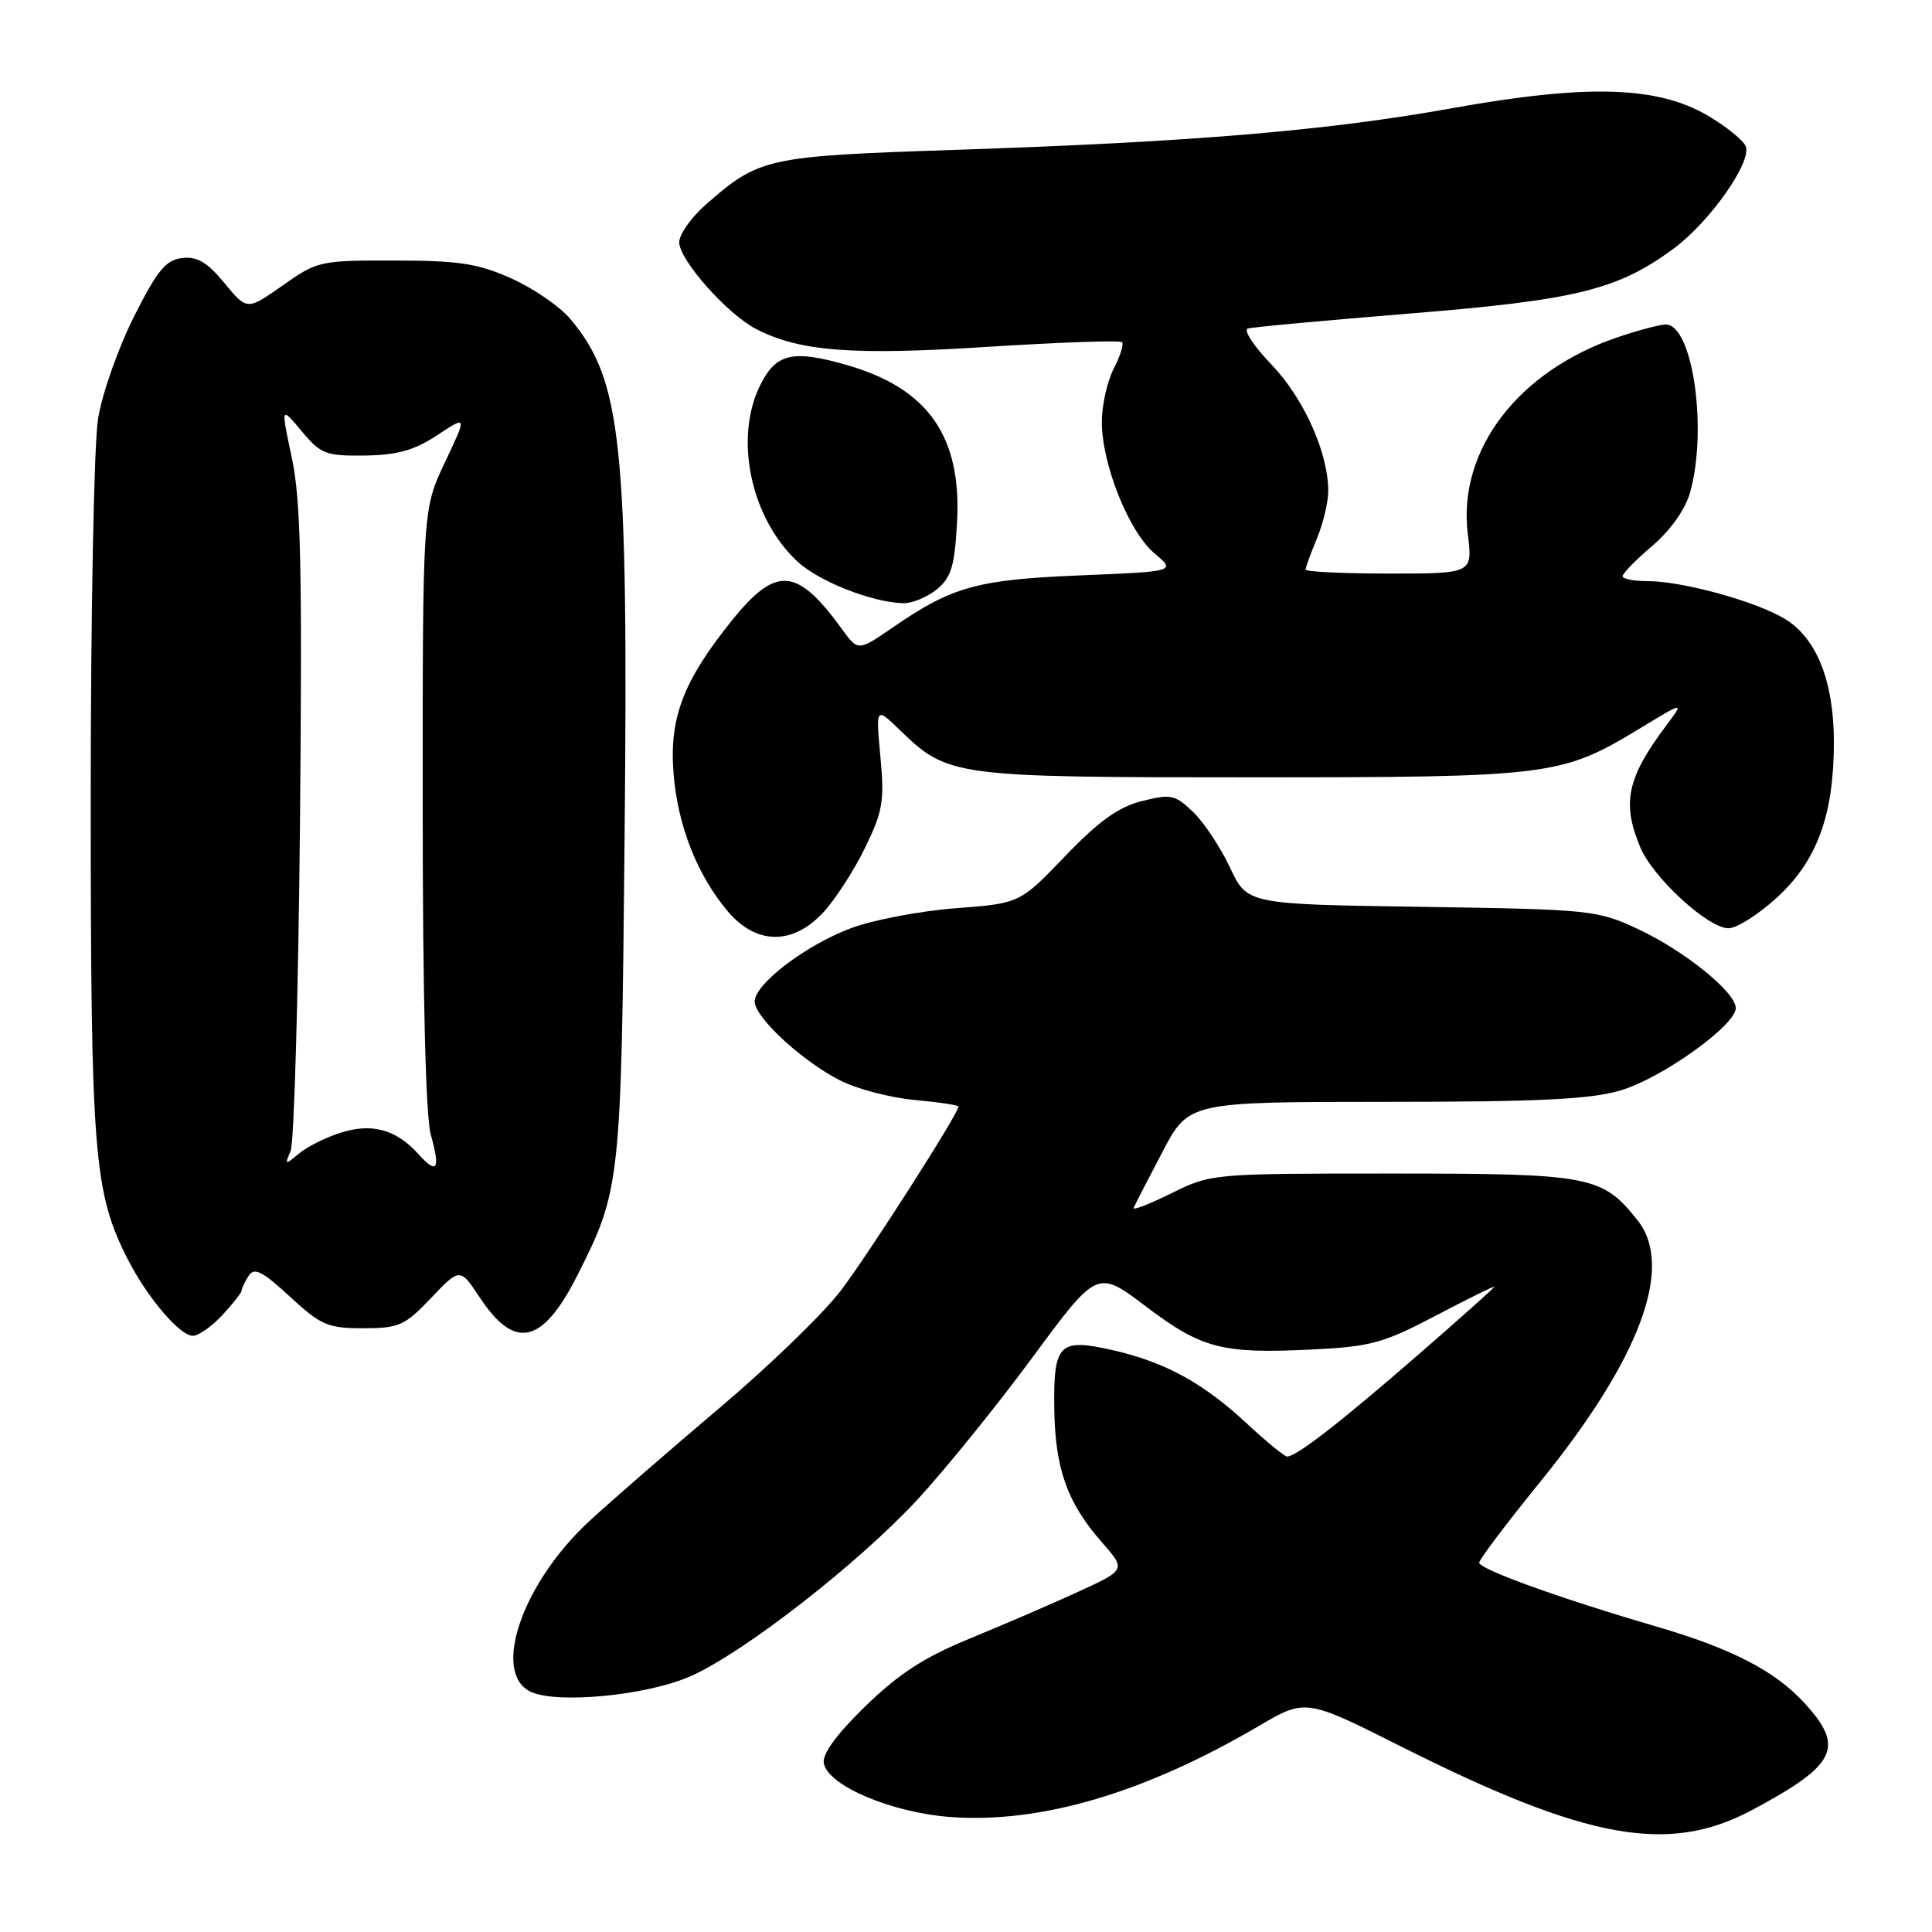 <?xml version="1.0" encoding="UTF-8" standalone="no"?>
<!DOCTYPE svg PUBLIC "-//W3C//DTD SVG 1.1//EN" "http://www.w3.org/Graphics/SVG/1.1/DTD/svg11.dtd" >
<svg xmlns="http://www.w3.org/2000/svg" xmlns:xlink="http://www.w3.org/1999/xlink" version="1.1" viewBox="0 0 256 256">
 <g >
 <path fill="currentColor"
d=" M 232.12 239.86 C 243.36 233.86 244.50 231.55 239.10 225.66 C 235.20 221.40 229.50 218.46 219.50 215.53 C 206.79 211.82 196.00 207.93 196.00 207.06 C 196.00 206.65 199.62 201.86 204.04 196.41 C 217.31 180.07 221.86 167.88 217.01 161.73 C 212.32 155.79 210.79 155.50 184.50 155.50 C 160.63 155.50 160.47 155.51 155.21 158.12 C 152.30 159.56 150.05 160.43 150.21 160.05 C 150.37 159.68 152.07 156.36 154.00 152.69 C 157.50 146.01 157.50 146.01 183.57 146.00 C 203.97 146.00 210.75 145.67 214.75 144.48 C 220.21 142.86 230.00 135.86 230.00 133.58 C 230.00 131.48 223.23 126.00 217.05 123.11 C 211.66 120.59 210.82 120.50 188.38 120.16 C 165.26 119.82 165.26 119.82 162.98 114.95 C 161.72 112.27 159.52 108.96 158.09 107.59 C 155.70 105.29 155.14 105.18 151.30 106.15 C 148.18 106.94 145.57 108.82 141.12 113.46 C 135.13 119.70 135.13 119.70 126.59 120.35 C 121.90 120.71 115.68 121.90 112.78 122.98 C 106.77 125.23 100.00 130.38 100.00 132.70 C 100.00 134.79 106.25 140.58 111.29 143.15 C 113.52 144.29 117.98 145.46 121.18 145.75 C 124.38 146.04 127.00 146.44 127.00 146.63 C 127.00 147.55 115.11 166.15 111.42 171.00 C 109.12 174.03 101.92 181.00 95.41 186.50 C 88.91 192.00 81.14 198.75 78.15 201.50 C 69.33 209.61 65.16 221.41 70.16 224.09 C 73.44 225.84 85.62 224.71 91.50 222.11 C 98.54 219.00 113.73 207.17 121.56 198.71 C 125.20 194.78 132.05 186.31 136.79 179.89 C 145.39 168.23 145.39 168.23 151.81 173.09 C 159.23 178.70 161.88 179.40 173.80 178.82 C 181.62 178.44 183.28 177.99 190.25 174.33 C 194.51 172.09 198.00 170.37 198.00 170.51 C 198.00 170.64 193.39 174.76 187.75 179.66 C 177.56 188.51 171.77 193.00 170.55 193.00 C 170.20 193.00 167.80 191.03 165.21 188.62 C 159.41 183.22 154.28 180.43 147.29 178.87 C 140.31 177.30 139.57 178.07 139.70 186.80 C 139.83 194.66 141.43 199.15 145.98 204.33 C 149.21 208.01 149.21 208.01 142.86 210.92 C 139.36 212.53 132.91 215.31 128.52 217.11 C 122.48 219.58 119.11 221.77 114.67 226.08 C 110.83 229.82 108.93 232.42 109.16 233.64 C 109.71 236.63 118.20 240.21 126.05 240.77 C 137.95 241.62 151.70 237.56 166.75 228.73 C 173.00 225.06 173.00 225.06 185.75 231.47 C 210.27 243.79 221.07 245.74 232.12 239.86 Z  M 29.46 174.26 C 30.86 172.75 32.01 171.29 32.02 171.01 C 32.02 170.73 32.44 169.85 32.94 169.06 C 33.68 167.89 34.74 168.42 38.41 171.81 C 42.53 175.61 43.44 176.00 48.13 176.00 C 52.88 176.00 53.63 175.66 57.13 171.98 C 60.95 167.97 60.95 167.97 63.59 171.95 C 68.22 178.95 71.88 178.12 76.50 169.00 C 82.22 157.70 82.32 156.81 82.76 111.18 C 83.27 58.59 82.41 50.40 75.56 42.25 C 74.18 40.61 70.67 38.20 67.77 36.90 C 63.36 34.92 60.85 34.53 52.33 34.52 C 42.42 34.50 42.05 34.58 37.46 37.82 C 32.74 41.14 32.74 41.14 29.75 37.52 C 27.47 34.75 26.14 33.96 24.13 34.19 C 21.96 34.45 20.84 35.82 17.73 42.00 C 15.66 46.12 13.52 52.20 12.99 55.50 C 12.45 58.80 12.02 81.52 12.02 106.00 C 12.03 153.11 12.43 158.04 16.95 166.90 C 19.52 171.94 23.83 177.00 25.55 177.00 C 26.30 177.00 28.06 175.77 29.46 174.26 Z  M 109.05 120.94 C 110.62 119.26 113.12 115.42 114.59 112.40 C 116.98 107.53 117.21 106.16 116.66 100.28 C 116.04 93.65 116.04 93.65 119.27 96.77 C 125.61 102.90 126.32 103.00 165.79 103.00 C 205.55 103.00 206.89 102.83 217.33 96.50 C 223.16 92.96 223.16 92.96 220.83 96.07 C 215.58 103.07 214.87 106.37 217.35 112.28 C 219.03 116.30 226.33 123.00 229.03 123.00 C 230.14 123.00 233.06 121.14 235.52 118.87 C 240.79 114.01 243.00 107.95 243.00 98.34 C 243.00 90.35 240.75 84.63 236.59 82.06 C 232.81 79.72 222.96 77.00 218.29 77.00 C 216.48 77.00 215.00 76.71 215.00 76.35 C 215.00 75.99 216.78 74.16 218.97 72.30 C 221.40 70.22 223.33 67.47 223.96 65.20 C 226.29 56.82 224.27 43.00 220.73 43.00 C 219.97 43.00 217.14 43.74 214.43 44.66 C 201.17 49.11 193.12 59.65 194.49 70.75 C 195.14 76.00 195.14 76.00 184.07 76.00 C 177.98 76.00 173.00 75.76 173.00 75.47 C 173.00 75.18 173.68 73.32 174.50 71.35 C 175.32 69.37 176.00 66.54 176.00 65.06 C 176.00 59.98 172.77 52.79 168.47 48.30 C 166.12 45.86 164.72 43.71 165.35 43.53 C 165.98 43.34 175.67 42.45 186.87 41.54 C 208.89 39.75 214.33 38.41 221.73 32.97 C 226.52 29.45 232.13 21.50 231.32 19.39 C 231.02 18.60 228.73 16.76 226.25 15.30 C 219.59 11.40 210.26 11.13 192.40 14.34 C 175.80 17.32 158.06 18.81 126.50 19.86 C 101.52 20.69 100.61 20.90 93.51 27.12 C 91.58 28.82 90.00 31.06 90.00 32.10 C 90.00 34.44 96.35 41.61 100.18 43.59 C 105.94 46.57 112.90 47.11 130.85 45.96 C 140.39 45.36 148.41 45.07 148.67 45.34 C 148.93 45.60 148.44 47.18 147.57 48.86 C 146.71 50.53 146.00 53.71 146.00 55.91 C 146.00 61.53 149.58 70.46 152.97 73.32 C 155.82 75.72 155.82 75.72 143.16 76.24 C 129.50 76.80 126.19 77.71 118.36 83.10 C 113.70 86.30 113.70 86.30 111.60 83.41 C 105.60 75.13 102.85 74.92 96.95 82.25 C 90.53 90.24 88.66 95.14 89.25 102.48 C 89.80 109.41 92.38 115.95 96.43 120.75 C 100.19 125.20 105.01 125.27 109.05 120.94 Z  M 124.10 78.12 C 126.03 76.55 126.49 75.08 126.81 69.28 C 127.46 57.90 123.04 51.52 112.35 48.41 C 105.07 46.30 102.85 46.79 100.75 51.00 C 97.24 58.02 99.45 68.61 105.64 74.38 C 108.46 77.02 115.46 79.79 119.64 79.93 C 120.82 79.97 122.82 79.15 124.10 78.12 Z  M 55.41 152.89 C 52.49 149.65 49.24 148.77 45.11 150.10 C 43.12 150.73 40.64 151.98 39.58 152.88 C 37.77 154.40 37.71 154.38 38.51 152.50 C 38.97 151.40 39.53 131.82 39.75 109.00 C 40.06 75.22 39.86 66.23 38.67 60.66 C 37.21 53.82 37.21 53.82 39.97 57.13 C 42.52 60.18 43.17 60.43 48.36 60.36 C 52.66 60.30 54.91 59.66 57.94 57.66 C 61.90 55.04 61.90 55.04 58.95 61.27 C 56.00 67.50 56.00 67.50 56.01 107.00 C 56.01 131.91 56.41 147.92 57.08 150.34 C 58.38 155.01 57.93 155.69 55.41 152.89 Z "/>
</g>
</svg>